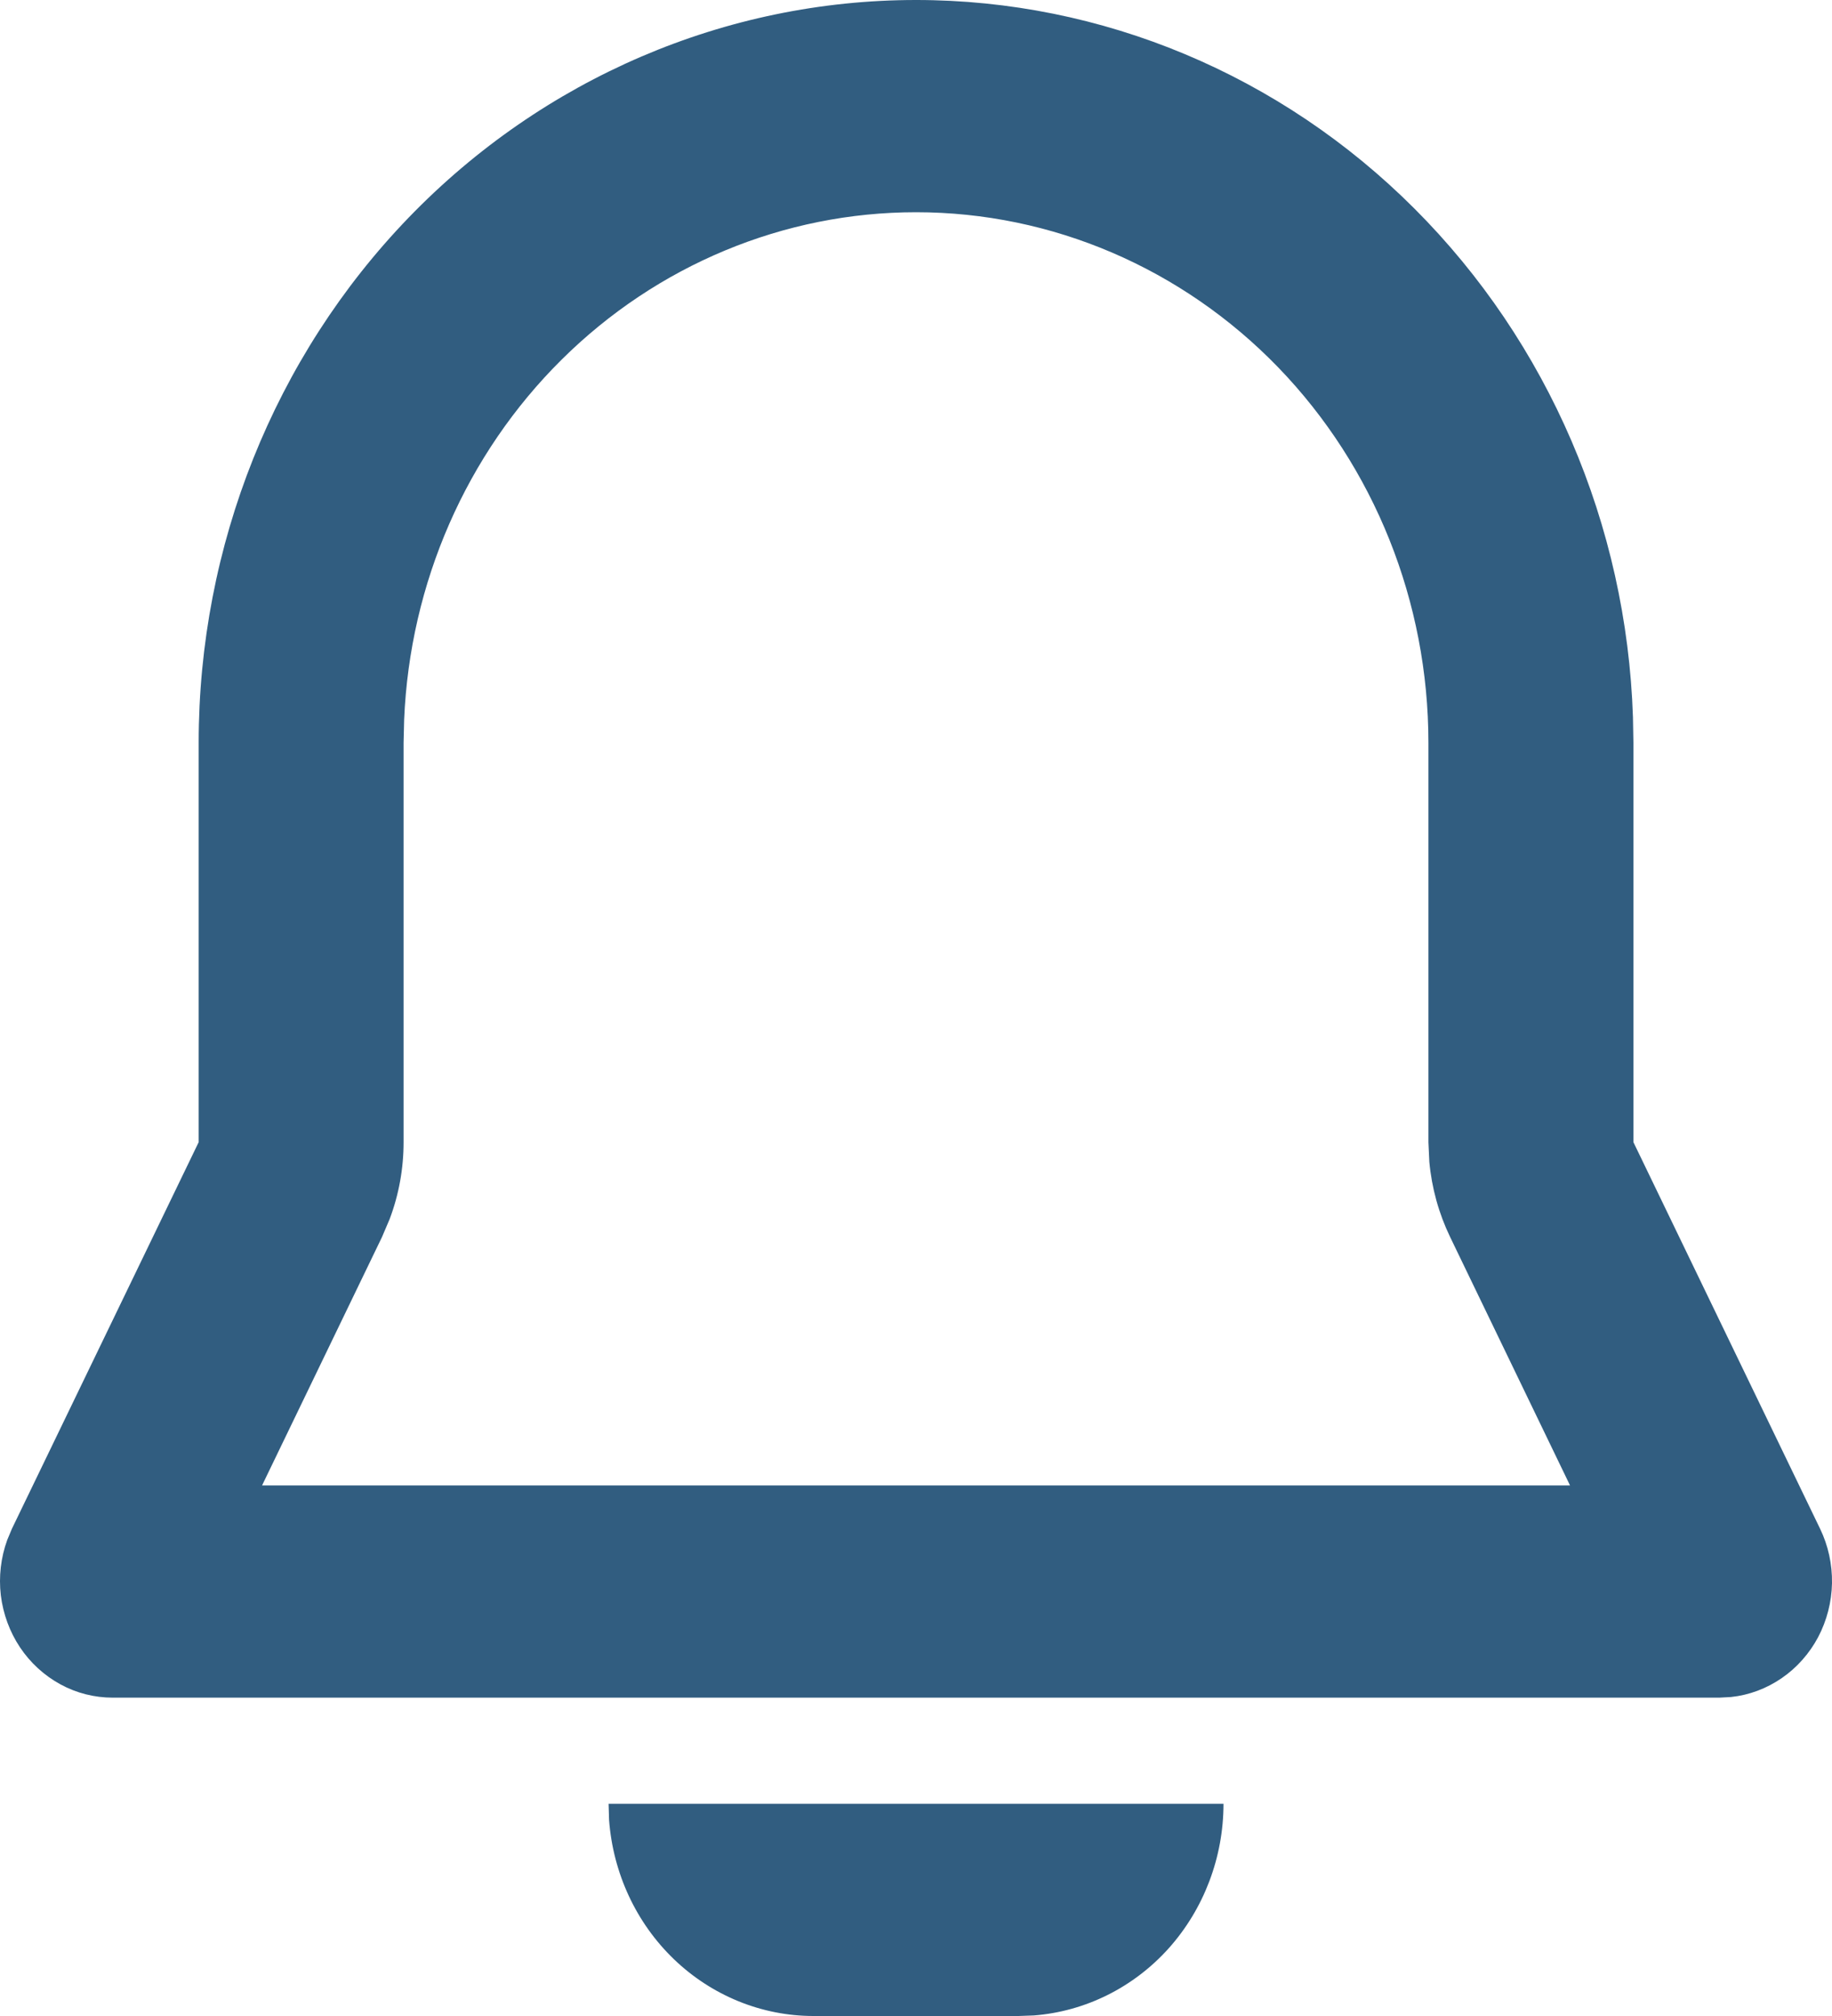 <svg width="20" height="22" viewBox="0 0 20 22" fill="none" xmlns="http://www.w3.org/2000/svg">
<path fill-rule="evenodd" clip-rule="evenodd" d="M13.357 19.684C13.357 20.268 13.143 20.831 12.76 21.26C12.376 21.688 11.85 21.95 11.287 21.994L11.119 22H8.881C8.317 22 7.773 21.779 7.359 21.382C6.945 20.985 6.692 20.441 6.649 19.858L6.644 19.684H13.357ZM10 1.10471e-09C12.031 -3.46732e-05 13.982 0.816 15.442 2.277C16.902 3.737 17.758 5.727 17.827 7.827L17.832 8.105V12.464L19.87 16.683C19.959 16.867 20.003 17.071 20 17.276C19.996 17.482 19.944 17.684 19.849 17.865C19.753 18.045 19.617 18.199 19.451 18.313C19.285 18.427 19.096 18.498 18.898 18.519L18.769 18.526H1.231C1.032 18.526 0.836 18.477 0.66 18.381C0.484 18.285 0.332 18.147 0.219 17.978C0.106 17.809 0.034 17.613 0.009 17.409C-0.015 17.205 0.009 16.997 0.079 16.805L0.13 16.683L2.169 12.464V8.105C2.169 5.956 2.994 3.894 4.462 2.374C5.931 0.854 7.923 1.10471e-09 10 1.10471e-09ZM10 2.316C8.559 2.316 7.173 2.892 6.132 3.924C5.09 4.956 4.474 6.364 4.412 7.854L4.406 8.105V12.464C4.406 12.751 4.355 13.035 4.254 13.303L4.17 13.5L2.861 16.21H17.14L15.831 13.499C15.707 13.242 15.63 12.964 15.604 12.678L15.594 12.464V8.105C15.594 6.57 15.005 5.097 13.956 4.011C12.906 2.926 11.484 2.316 10 2.316Z" fill="#315D80"/>
</svg>
